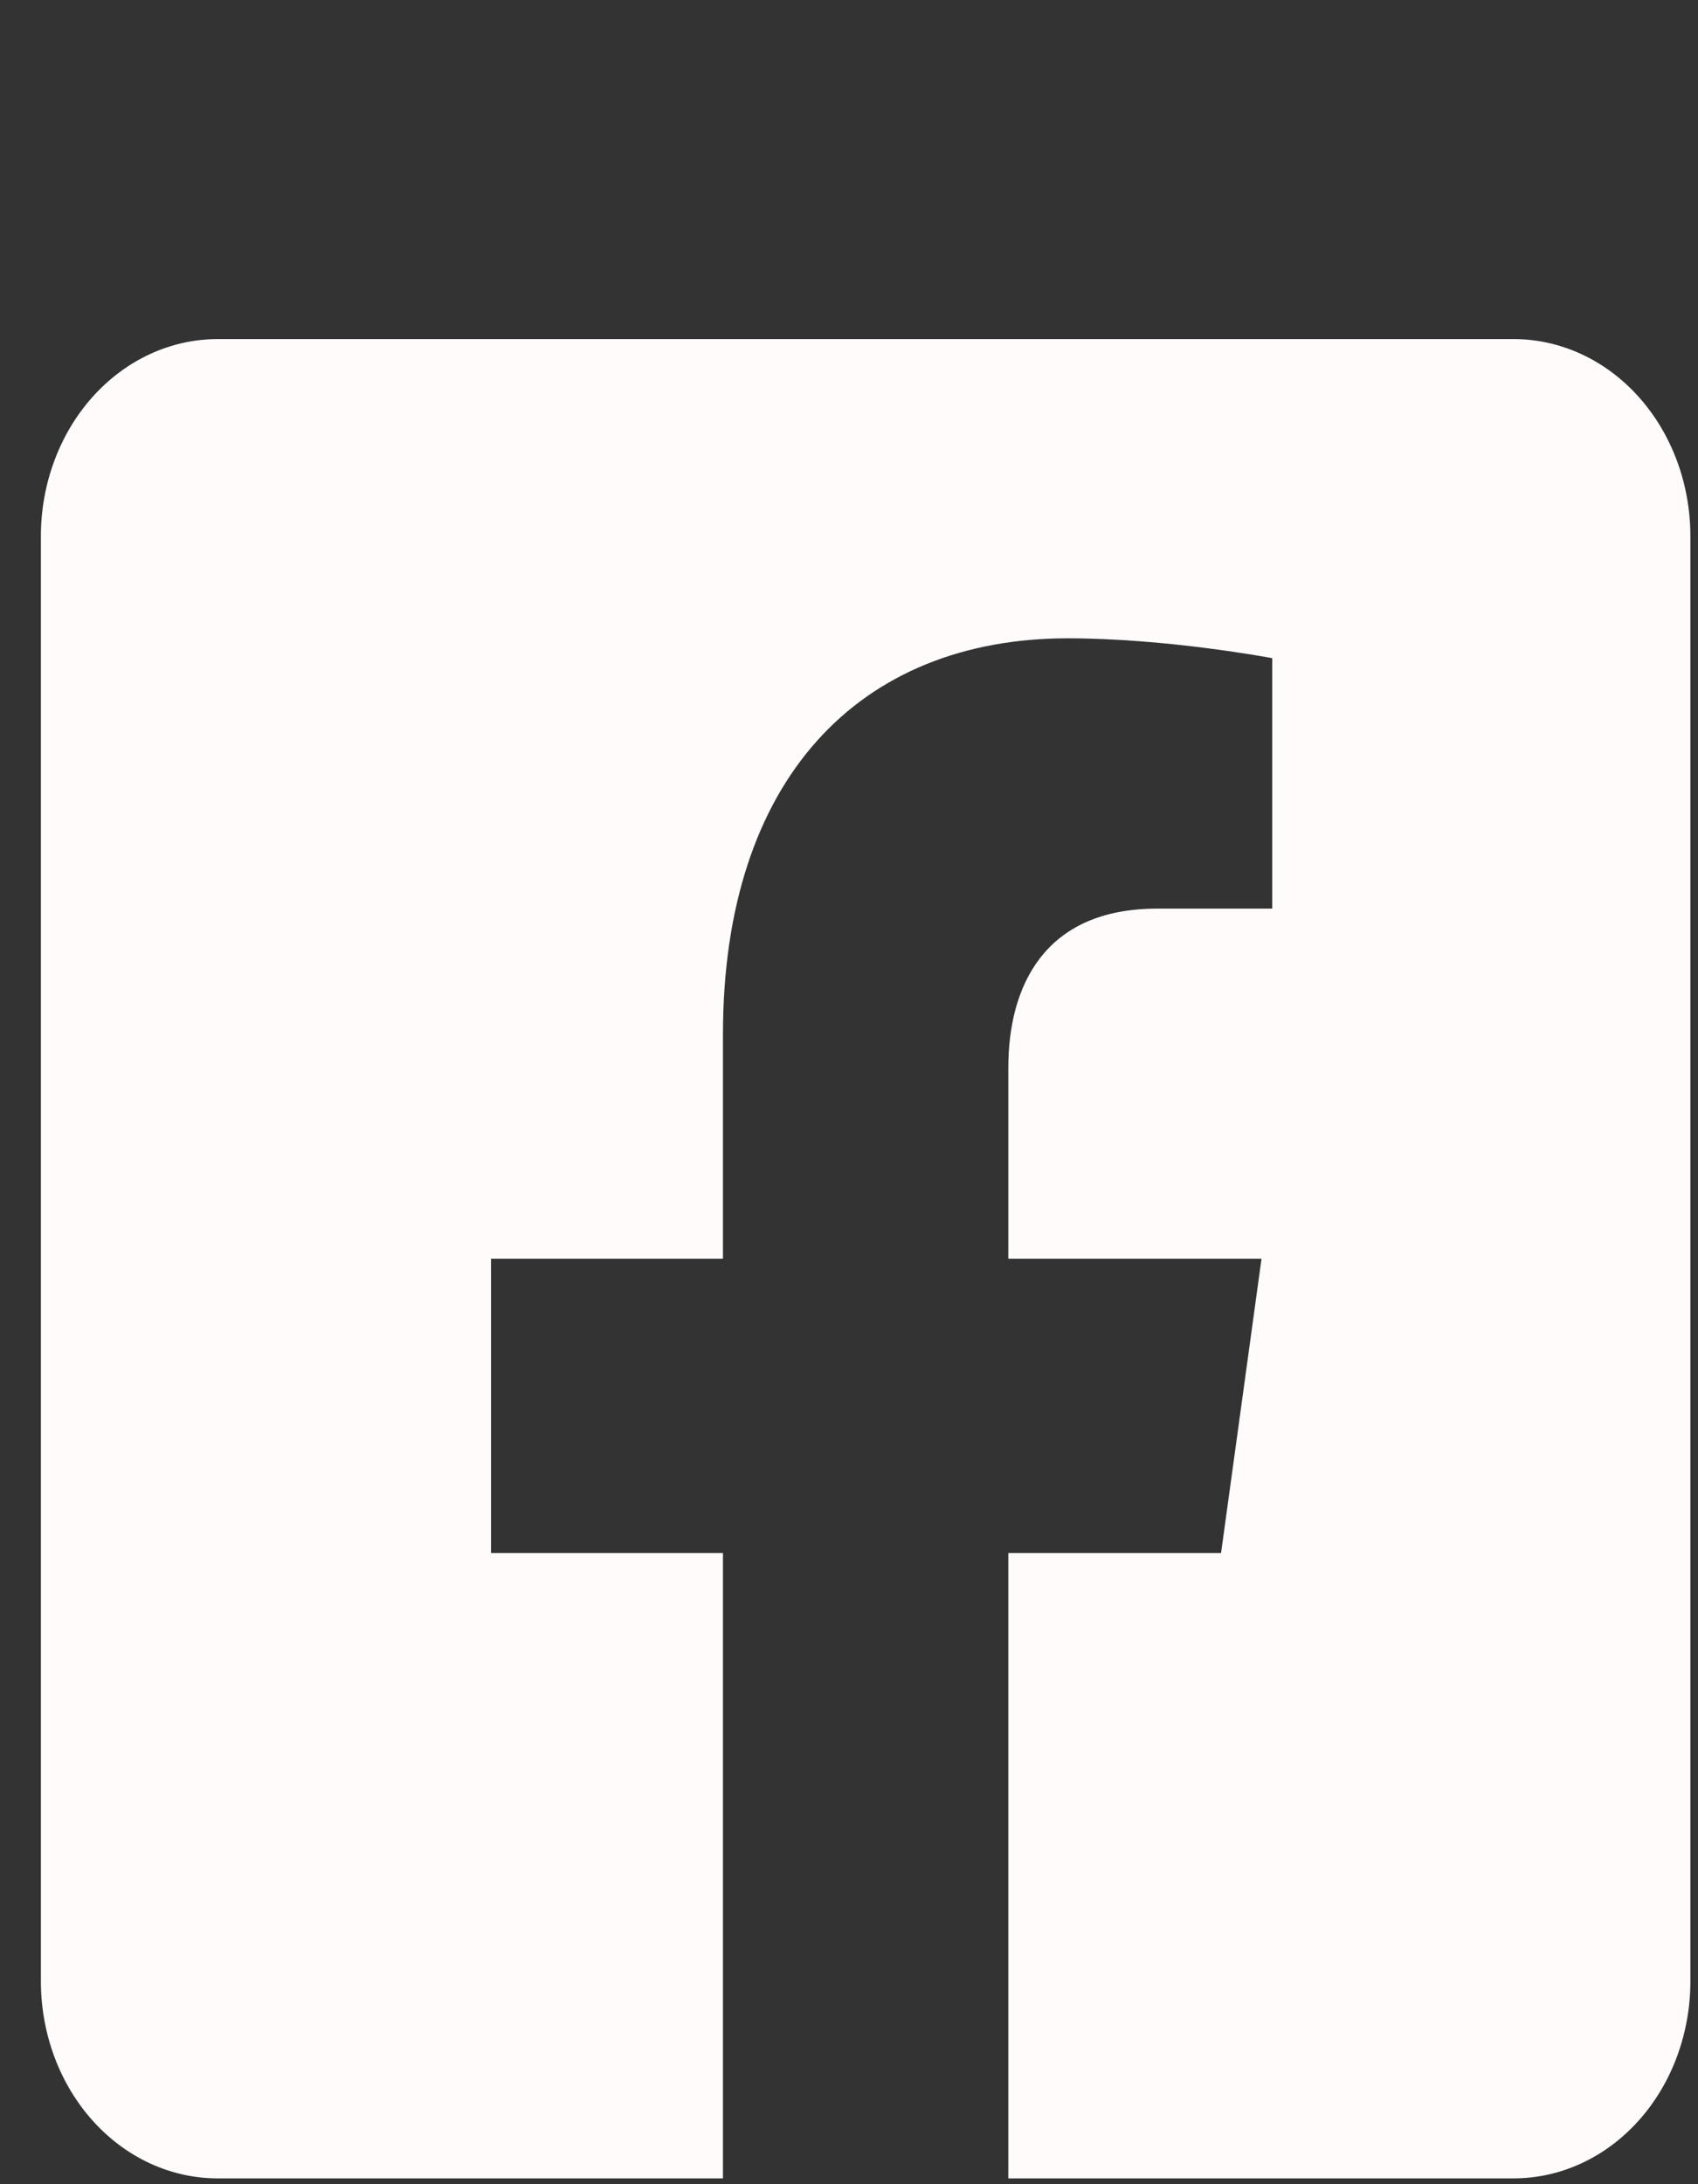 <svg width="35" height="45" viewBox="0 0 35 45" fill="none" xmlns="http://www.w3.org/2000/svg">
<rect x="0" y="0" width="35" height="45" fill="#333333" stroke="none"/>
<g clip-path="url(#clip0_107_1586)">
<path d="M31.2 6.986H4.486C3.519 6.986 2.593 7.414 1.91 8.175C1.227 8.937 0.843 9.969 0.843 11.046L0.843 40.82C0.843 41.897 1.227 42.93 1.91 43.691C2.593 44.453 3.519 44.88 4.486 44.88H14.902V31.997H10.121V25.933H14.902V21.311C14.902 16.055 17.71 13.151 22.011 13.151C24.07 13.151 26.224 13.56 26.224 13.56V18.72H23.851C21.513 18.72 20.784 20.337 20.784 21.996V25.933H26.003L25.169 31.997H20.784V44.88H31.2C32.166 44.88 33.093 44.453 33.776 43.691C34.459 42.93 34.843 41.897 34.843 40.82V11.046C34.843 9.969 34.459 8.937 33.776 8.175C33.093 7.414 32.166 6.986 31.2 6.986Z" fill="#FFFBFB"/>
</g>
<defs>
<clipPath id="clip0_107_1586">
<rect width="34" height="44.194" fill="white" transform="translate(0.843 0.686)"/>
</clipPath>
</defs>
</svg>
